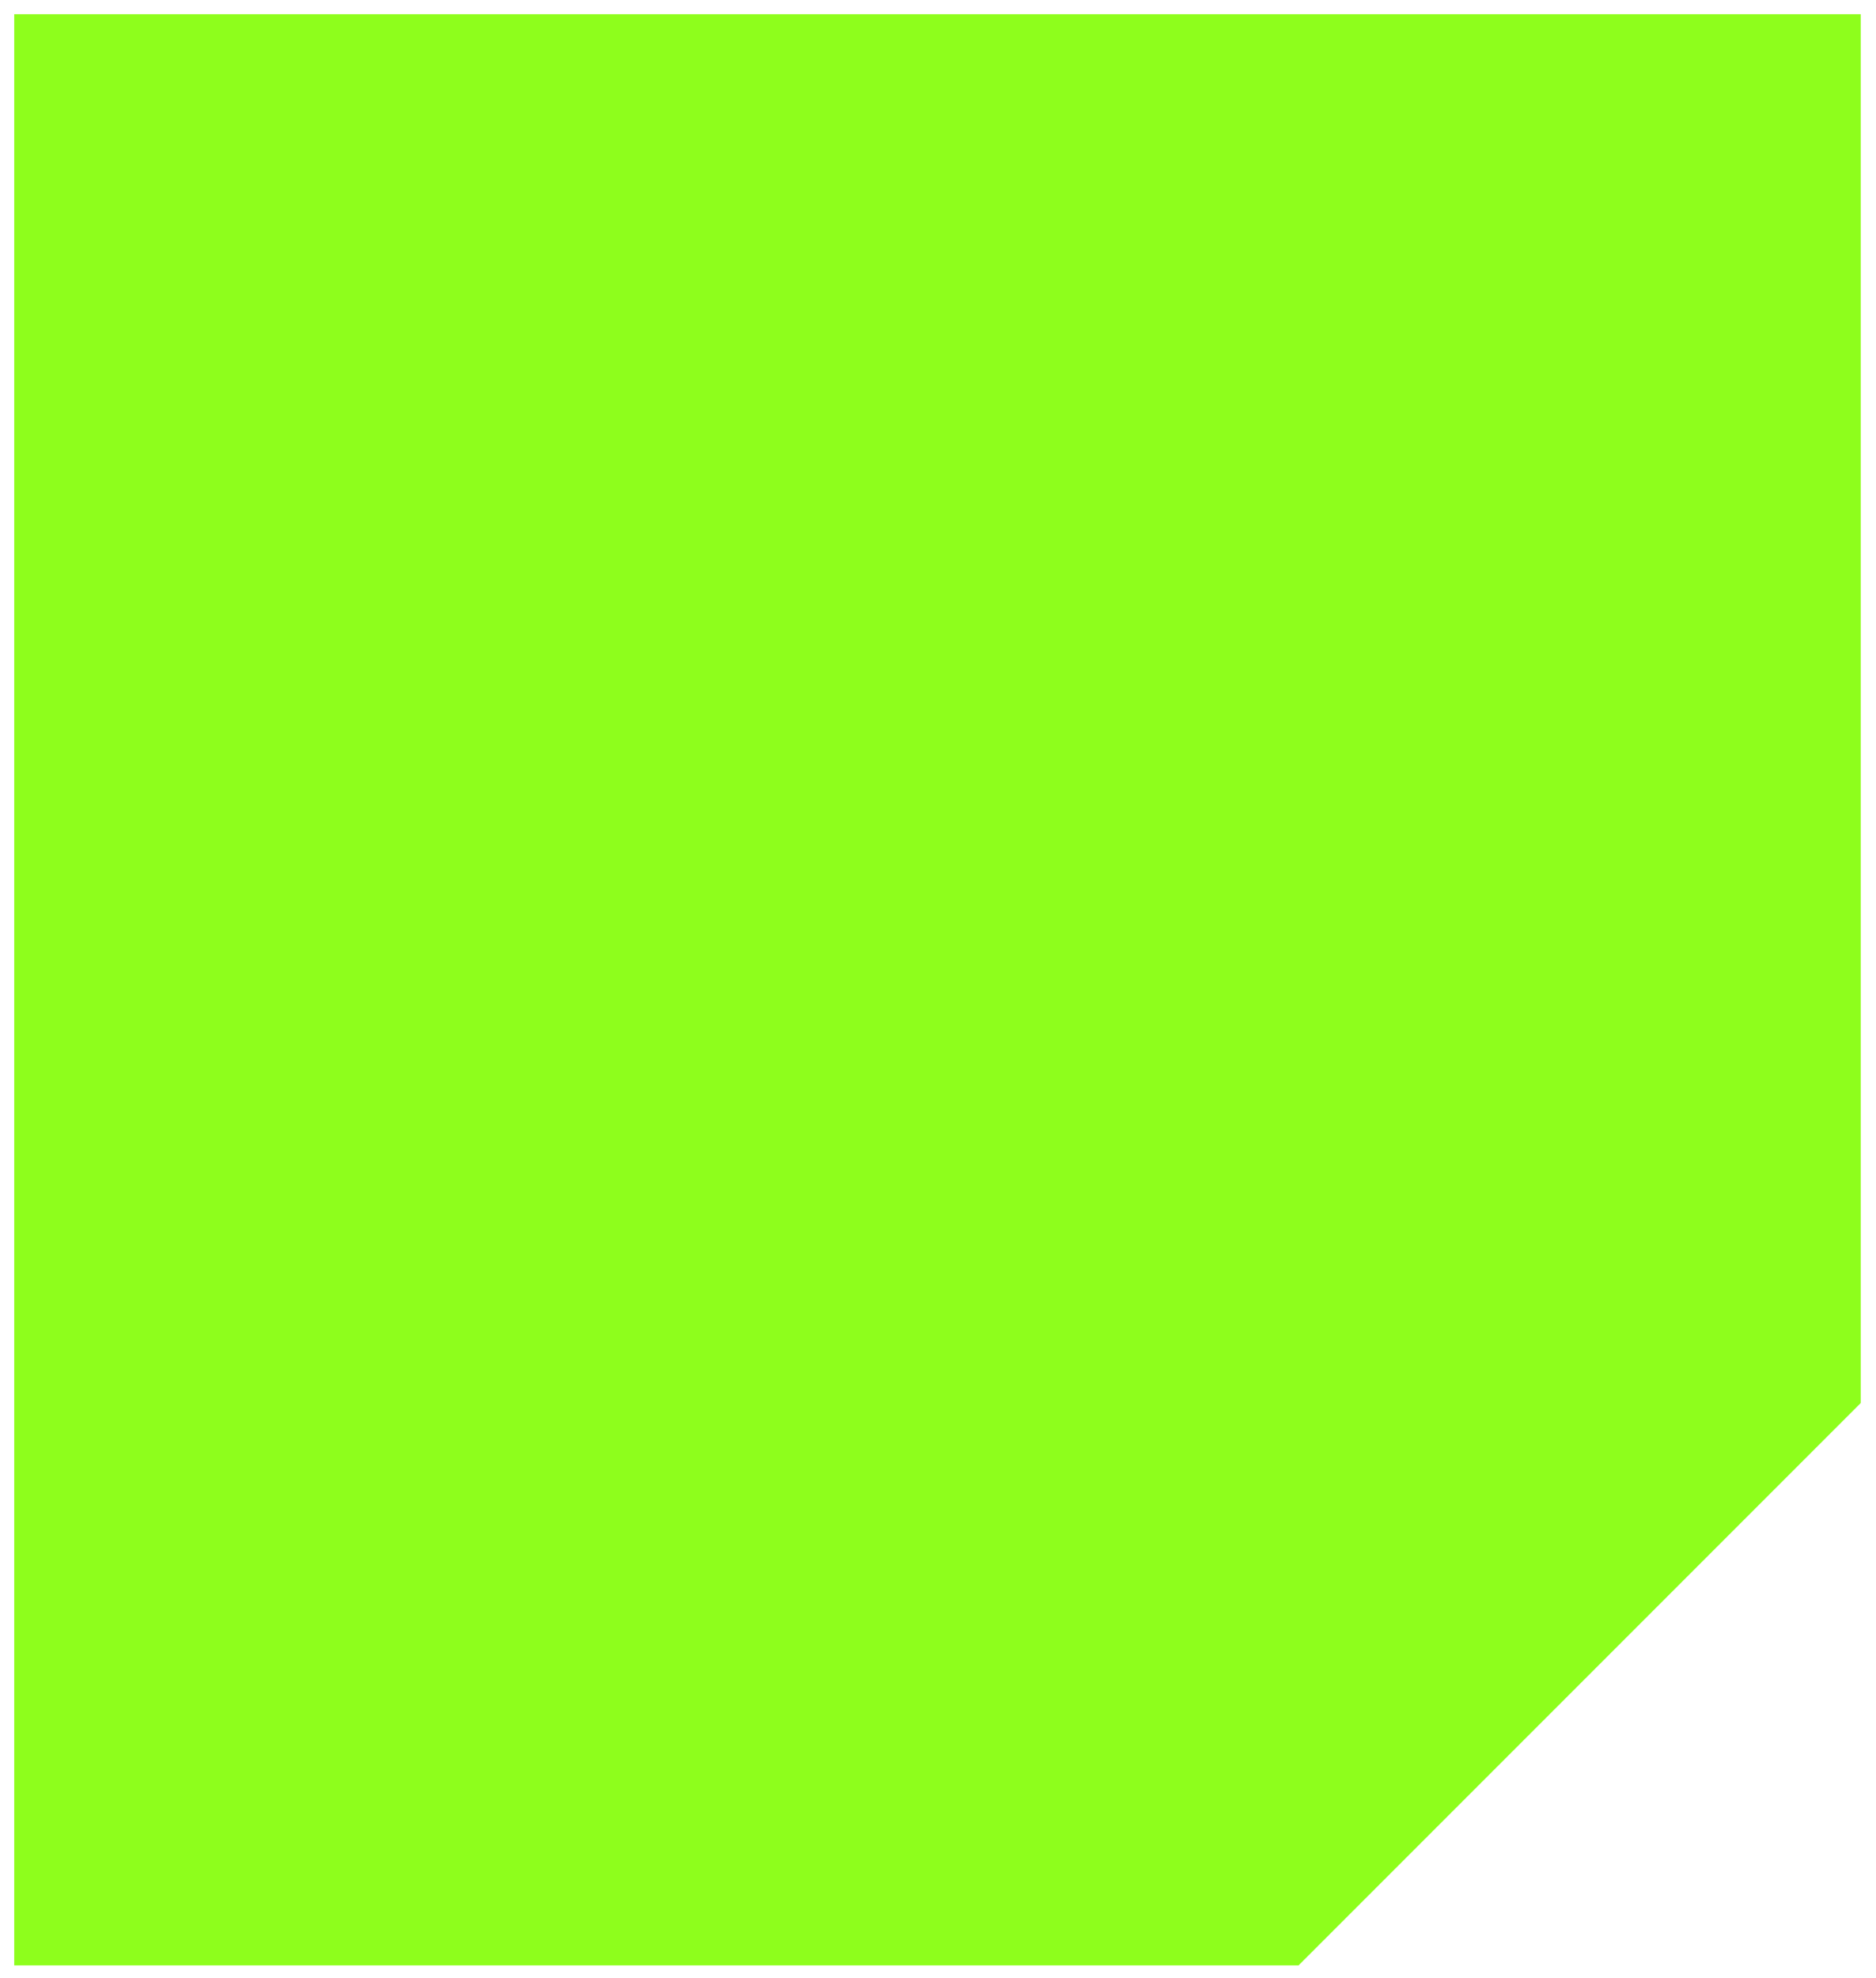 <svg width="74" height="78" viewBox="0 0 74 78" fill="none" xmlns="http://www.w3.org/2000/svg">
<path d="M1 1V77.059H51.041L72.96 55.141V1H1Z" fill="#8EFE1C" stroke="#8EFE1C" stroke-width="0.878"/>
</svg>
